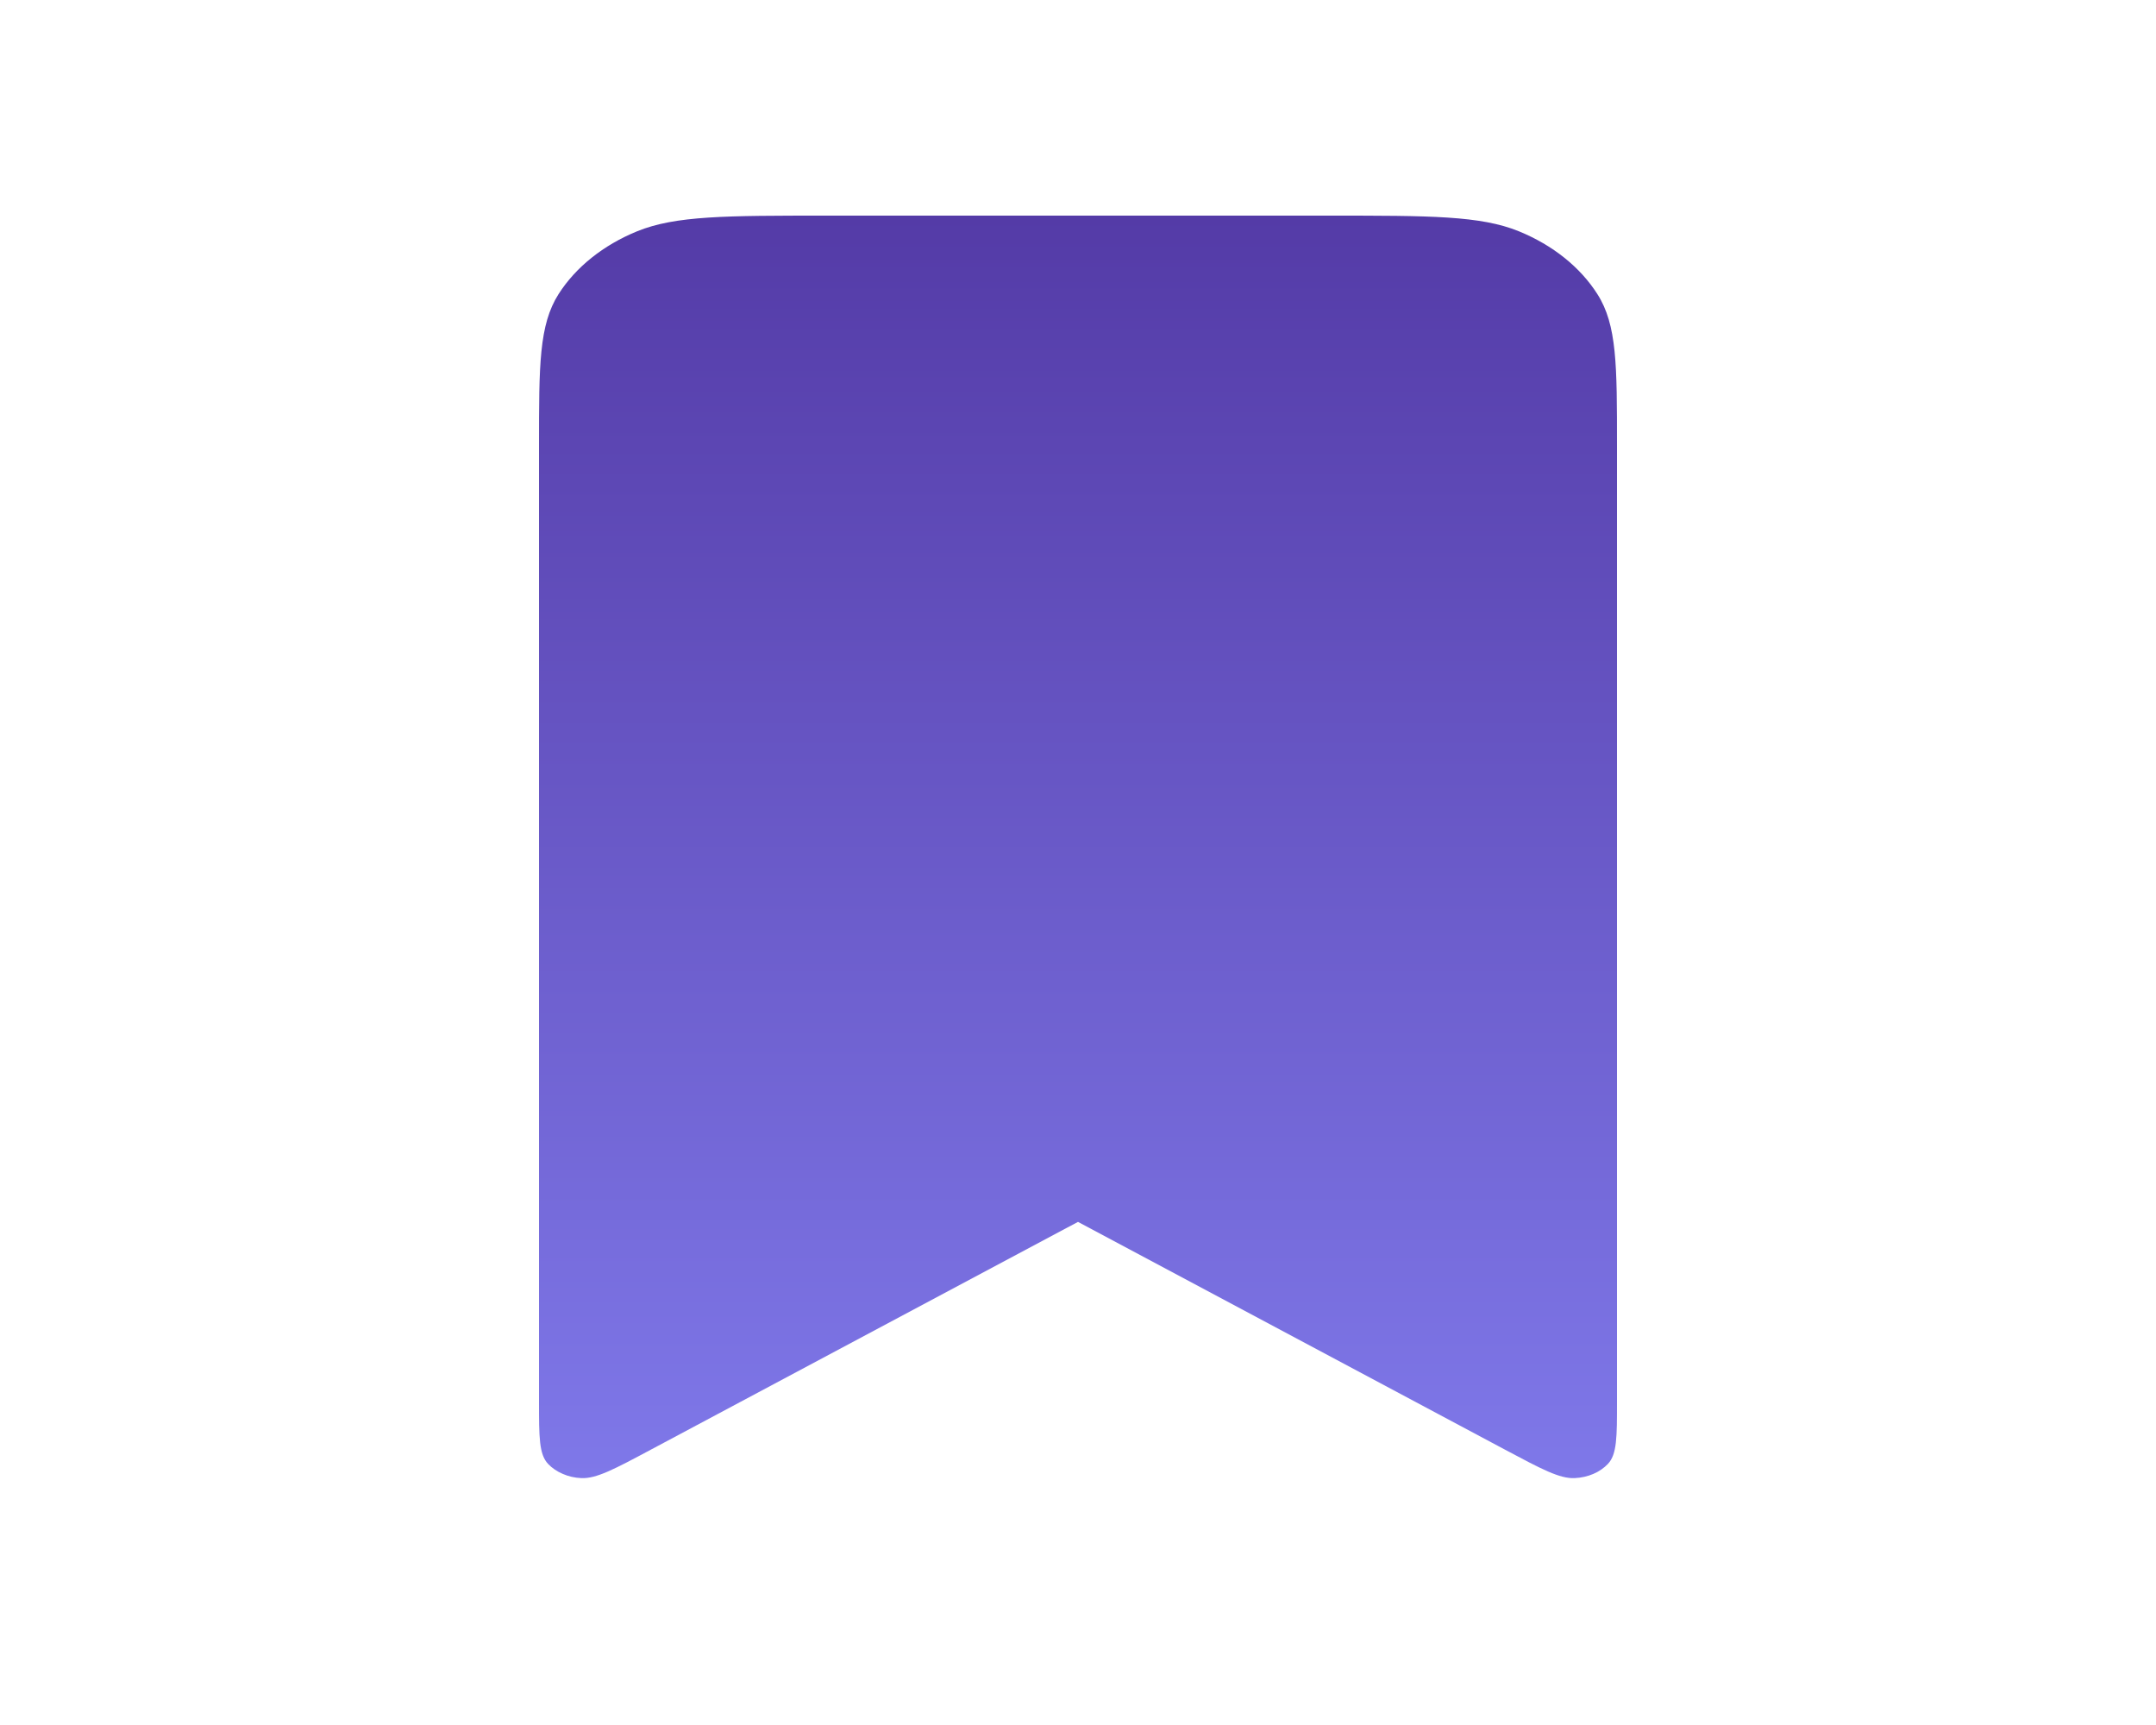<svg width="30" height="24" viewBox="0 0 30 24" fill="none" xmlns="http://www.w3.org/2000/svg">
<path d="M7.5 6.2C7.5 5.08 7.5 4.52 7.772 4.092C8.012 3.716 8.395 3.41 8.865 3.218C9.4 3 10.1 3 11.5 3H18.5C19.9 3 20.6 3 21.135 3.218C21.605 3.41 21.988 3.716 22.227 4.092C22.5 4.52 22.5 5.08 22.5 6.2V19.505C22.5 19.991 22.5 20.234 22.374 20.367C22.319 20.425 22.25 20.473 22.17 20.507C22.09 20.541 22.002 20.561 21.911 20.565C21.703 20.575 21.45 20.44 20.945 20.171L15 17L9.055 20.17C8.55 20.44 8.297 20.575 8.088 20.565C7.997 20.561 7.909 20.541 7.83 20.506C7.75 20.472 7.681 20.425 7.626 20.367C7.5 20.234 7.5 19.991 7.5 19.505V6.2Z" fill="url(#paint0_linear_2369_14443)"/>
<defs>
<linearGradient id="paint0_linear_2369_14443" x1="15" y1="3" x2="15" y2="20.566" gradientUnits="userSpaceOnUse">
<stop stop-color="#543BA7"/>
<stop offset="1" stop-color="#7F78E9"/>
</linearGradient>
</defs>
</svg>
